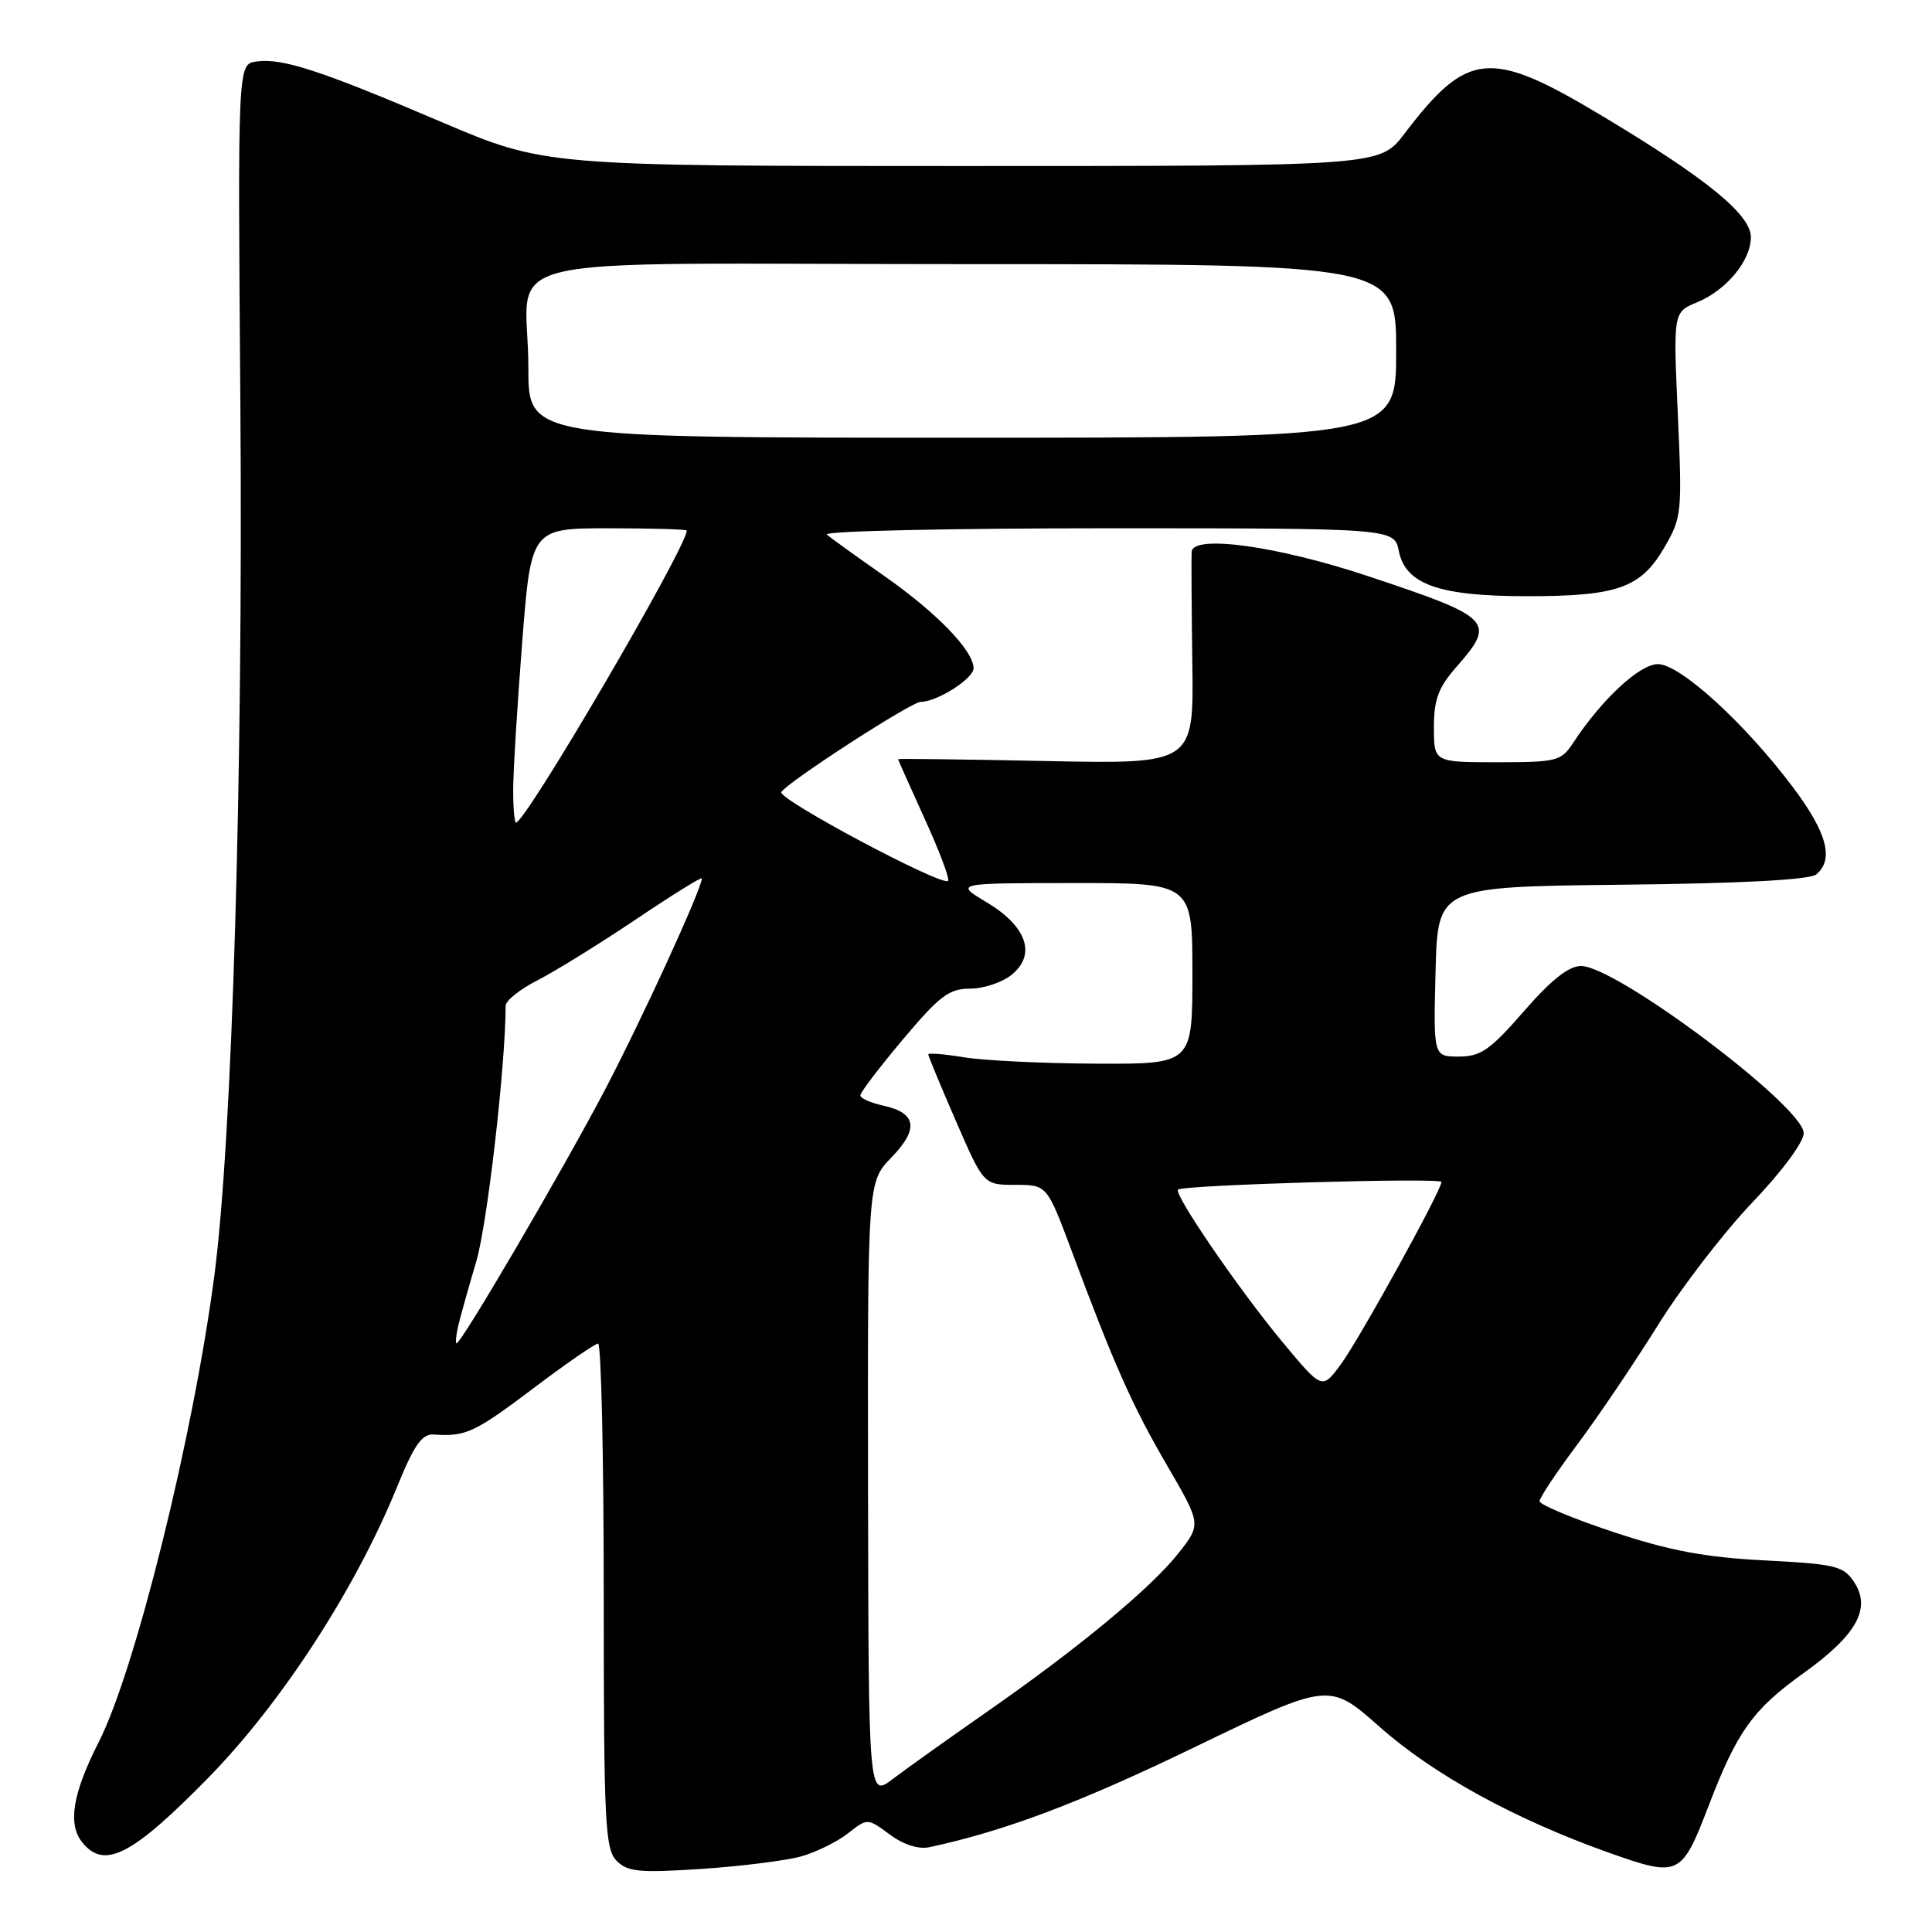 <?xml version="1.0" encoding="UTF-8" standalone="no"?>
<!DOCTYPE svg PUBLIC "-//W3C//DTD SVG 1.1//EN" "http://www.w3.org/Graphics/SVG/1.1/DTD/svg11.dtd" >
<svg xmlns="http://www.w3.org/2000/svg" xmlns:xlink="http://www.w3.org/1999/xlink" version="1.1" viewBox="0 0 256 256">
 <g >
 <path fill="currentColor"
d=" M 106.13 245.99 C 108.13 245.43 110.93 244.05 112.36 242.93 C 114.94 240.90 114.94 240.90 117.90 243.08 C 119.74 244.45 121.72 245.07 123.17 244.76 C 133.19 242.60 142.99 238.91 158.31 231.50 C 176.12 222.90 176.12 222.90 182.81 228.82 C 189.98 235.17 200.78 241.09 213.24 245.51 C 222.50 248.79 222.81 248.64 226.44 239.18 C 230.17 229.44 232.28 226.50 238.91 221.75 C 246.01 216.67 247.98 213.15 245.69 209.65 C 244.28 207.50 243.27 207.25 233.82 206.76 C 225.87 206.35 221.26 205.48 213.75 202.99 C 208.39 201.21 204.00 199.37 204.00 198.92 C 204.00 198.46 206.25 195.08 209.01 191.39 C 211.76 187.71 216.56 180.60 219.68 175.60 C 222.80 170.59 228.42 163.29 232.17 159.36 C 236.10 155.25 239.00 151.34 239.00 150.15 C 239.00 146.63 214.18 128.00 209.49 128.00 C 207.86 128.00 205.53 129.85 201.92 134.00 C 197.46 139.12 196.21 140.00 193.32 140.00 C 189.93 140.00 189.93 140.00 190.22 128.75 C 190.50 117.50 190.50 117.50 214.92 117.23 C 230.88 117.06 239.80 116.58 240.67 115.86 C 243.04 113.89 242.09 110.32 237.58 104.32 C 231.18 95.80 222.62 88.00 219.68 88.00 C 217.26 88.00 212.22 92.69 208.46 98.42 C 206.87 100.85 206.30 101.00 198.38 101.00 C 190.00 101.00 190.00 101.00 190.00 96.38 C 190.00 92.68 190.59 91.09 193.00 88.35 C 198.27 82.34 197.77 81.83 181.20 76.32 C 169.24 72.34 158.07 70.80 157.90 73.11 C 157.85 73.88 157.89 80.52 157.99 87.87 C 158.18 101.24 158.18 101.24 138.59 100.84 C 127.81 100.62 119.00 100.51 119.00 100.59 C 119.00 100.68 120.59 104.24 122.53 108.51 C 124.48 112.77 125.87 116.47 125.62 116.72 C 124.83 117.50 102.97 105.86 103.53 104.95 C 104.36 103.61 120.75 93.00 122.00 93.00 C 124.16 93.00 129.00 89.92 129.00 88.55 C 129.00 86.22 124.13 81.19 117.13 76.29 C 113.49 73.74 110.07 71.28 109.55 70.83 C 109.03 70.37 125.73 70.00 146.67 70.00 C 184.75 70.00 184.75 70.00 185.36 73.04 C 186.24 77.43 190.70 79.00 202.32 79.00 C 214.31 79.00 217.37 77.92 220.49 72.62 C 222.85 68.57 222.91 68.01 222.32 54.90 C 221.71 41.36 221.71 41.36 224.89 40.05 C 228.77 38.44 232.00 34.53 232.00 31.43 C 232.00 28.45 226.20 23.70 212.41 15.43 C 197.44 6.43 194.49 6.69 186.07 17.75 C 182.83 22.00 182.83 22.00 127.51 22.00 C 72.19 22.00 72.19 22.00 58.34 16.10 C 42.41 9.30 37.39 7.67 33.96 8.15 C 31.50 8.50 31.50 8.50 31.85 53.50 C 32.22 102.28 30.78 150.80 28.42 168.89 C 25.64 190.20 17.94 221.30 13.07 230.86 C 9.61 237.67 8.95 241.72 10.91 244.14 C 13.83 247.74 17.47 245.88 27.50 235.67 C 37.23 225.76 47.04 210.67 52.58 197.10 C 54.89 191.42 55.91 189.97 57.50 190.08 C 61.70 190.38 62.88 189.83 70.58 184.03 C 74.93 180.74 78.84 178.04 79.25 178.03 C 79.66 178.01 80.00 193.04 80.00 211.43 C 80.00 241.62 80.17 245.02 81.71 246.57 C 83.18 248.04 84.74 248.18 92.96 247.64 C 98.21 247.29 104.14 246.54 106.13 245.99 Z  M 115.02 197.40 C 114.96 156.64 114.96 156.64 118.11 153.38 C 121.78 149.60 121.46 147.48 117.07 146.51 C 115.38 146.14 114.00 145.53 114.00 145.14 C 114.00 144.75 116.54 141.41 119.65 137.72 C 124.48 131.97 125.76 131.00 128.54 131.00 C 130.32 131.00 132.80 130.18 134.04 129.17 C 137.35 126.49 136.07 122.75 130.74 119.56 C 126.50 117.02 126.50 117.02 142.25 117.01 C 158.00 117.00 158.00 117.00 158.00 129.00 C 158.00 141.00 158.00 141.00 145.25 140.94 C 138.24 140.91 130.36 140.53 127.75 140.10 C 125.14 139.67 123.00 139.50 123.00 139.71 C 123.00 139.93 124.65 143.91 126.67 148.56 C 130.34 157.00 130.34 157.00 134.53 157.00 C 138.73 157.00 138.73 157.00 142.00 165.75 C 147.65 180.90 150.04 186.28 154.68 194.24 C 159.18 201.98 159.18 201.98 156.11 205.86 C 152.43 210.50 142.82 218.45 130.50 227.02 C 125.55 230.47 120.06 234.39 118.29 235.73 C 115.09 238.17 115.09 238.17 115.02 197.40 Z  M 169.96 177.86 C 164.21 170.94 155.46 158.18 156.10 157.63 C 156.82 157.00 191.00 156.01 191.00 156.62 C 191.00 157.74 180.08 177.53 177.64 180.82 C 175.19 184.14 175.19 184.14 169.96 177.86 Z  M 60.70 175.75 C 60.99 174.51 62.07 170.65 63.10 167.17 C 64.57 162.24 66.98 141.24 67.00 133.27 C 67.00 132.59 68.91 131.07 71.25 129.88 C 73.59 128.68 79.44 125.06 84.25 121.83 C 89.06 118.59 93.00 116.15 93.00 116.39 C 93.00 117.75 85.06 135.07 80.11 144.50 C 74.56 155.07 61.14 178.00 60.50 178.00 C 60.33 178.00 60.42 176.99 60.70 175.75 Z  M 68.00 104.75 C 67.99 102.41 68.53 93.64 69.18 85.25 C 70.37 70.00 70.37 70.00 80.69 70.00 C 86.36 70.00 91.00 70.14 91.00 70.30 C 91.00 72.50 69.66 109.00 68.37 109.00 C 68.17 109.00 68.00 107.09 68.00 104.75 Z  M 70.01 48.75 C 70.04 33.18 62.34 35.00 128.12 35.00 C 185.00 35.00 185.00 35.00 185.00 46.50 C 185.00 58.00 185.00 58.00 127.50 58.00 C 70.00 58.00 70.00 58.00 70.01 48.75 Z "/>
</g>
</svg>